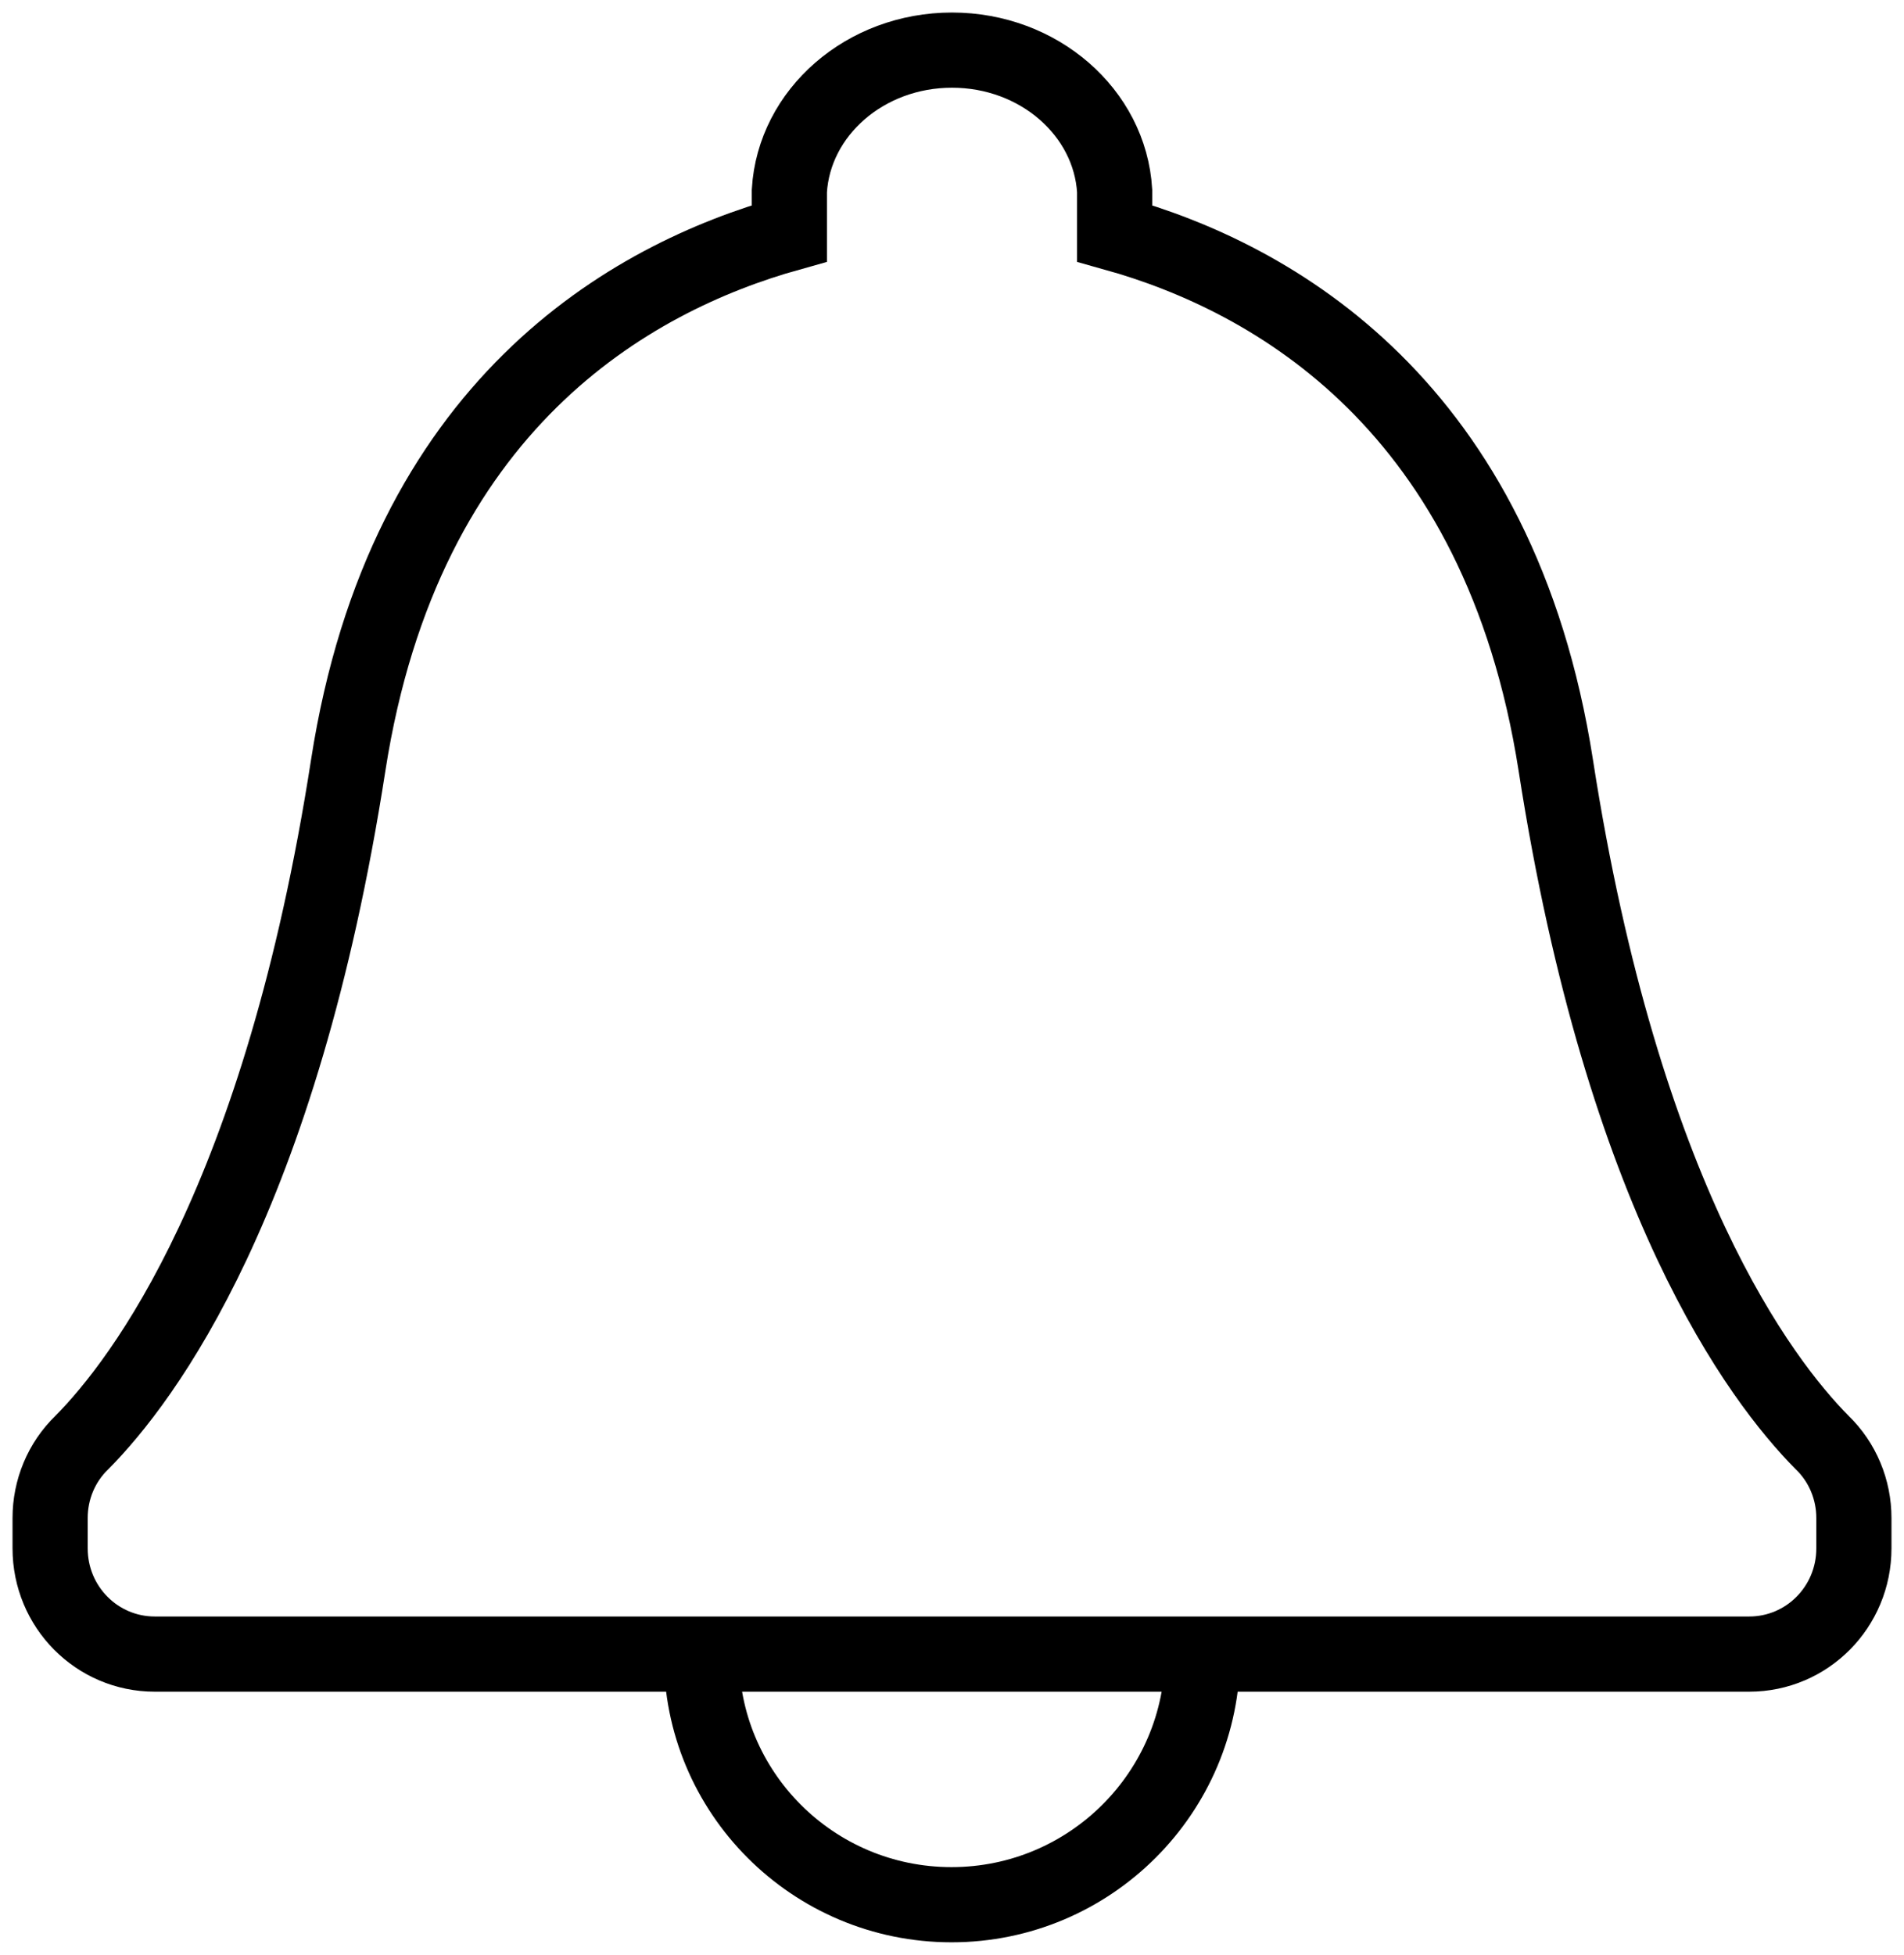 <svg xmlns="http://www.w3.org/2000/svg" width="38" height="39" viewBox="0 0 38 39">
    <g fill="none" fill-rule="evenodd" stroke="#000" stroke-width="1.5">
        <path d="M31.05 15.266c-1.12-7.18-5.633-9.724-8.804-10.61v-.848C22.152 2.244 20.735 1 19 1s-3.152 1.244-3.246 2.808v.848c-3.17.886-7.685 3.411-8.804 10.61-1.343 8.65-4.085 12.269-5.316 13.513-.41.395-.634.942-.634 1.507v.603C1 32.058 1.933 33 3.09 33h31.82c1.157 0 2.09-.942 2.09-2.11v-.604c0-.565-.224-1.112-.634-1.507-1.231-1.244-3.973-4.863-5.316-13.513zM18.99 38c2.765 0 5.01-2.24 5.01-5H14c-.018 2.76 2.226 5 4.99 5z"/>
    </g>
</svg>
